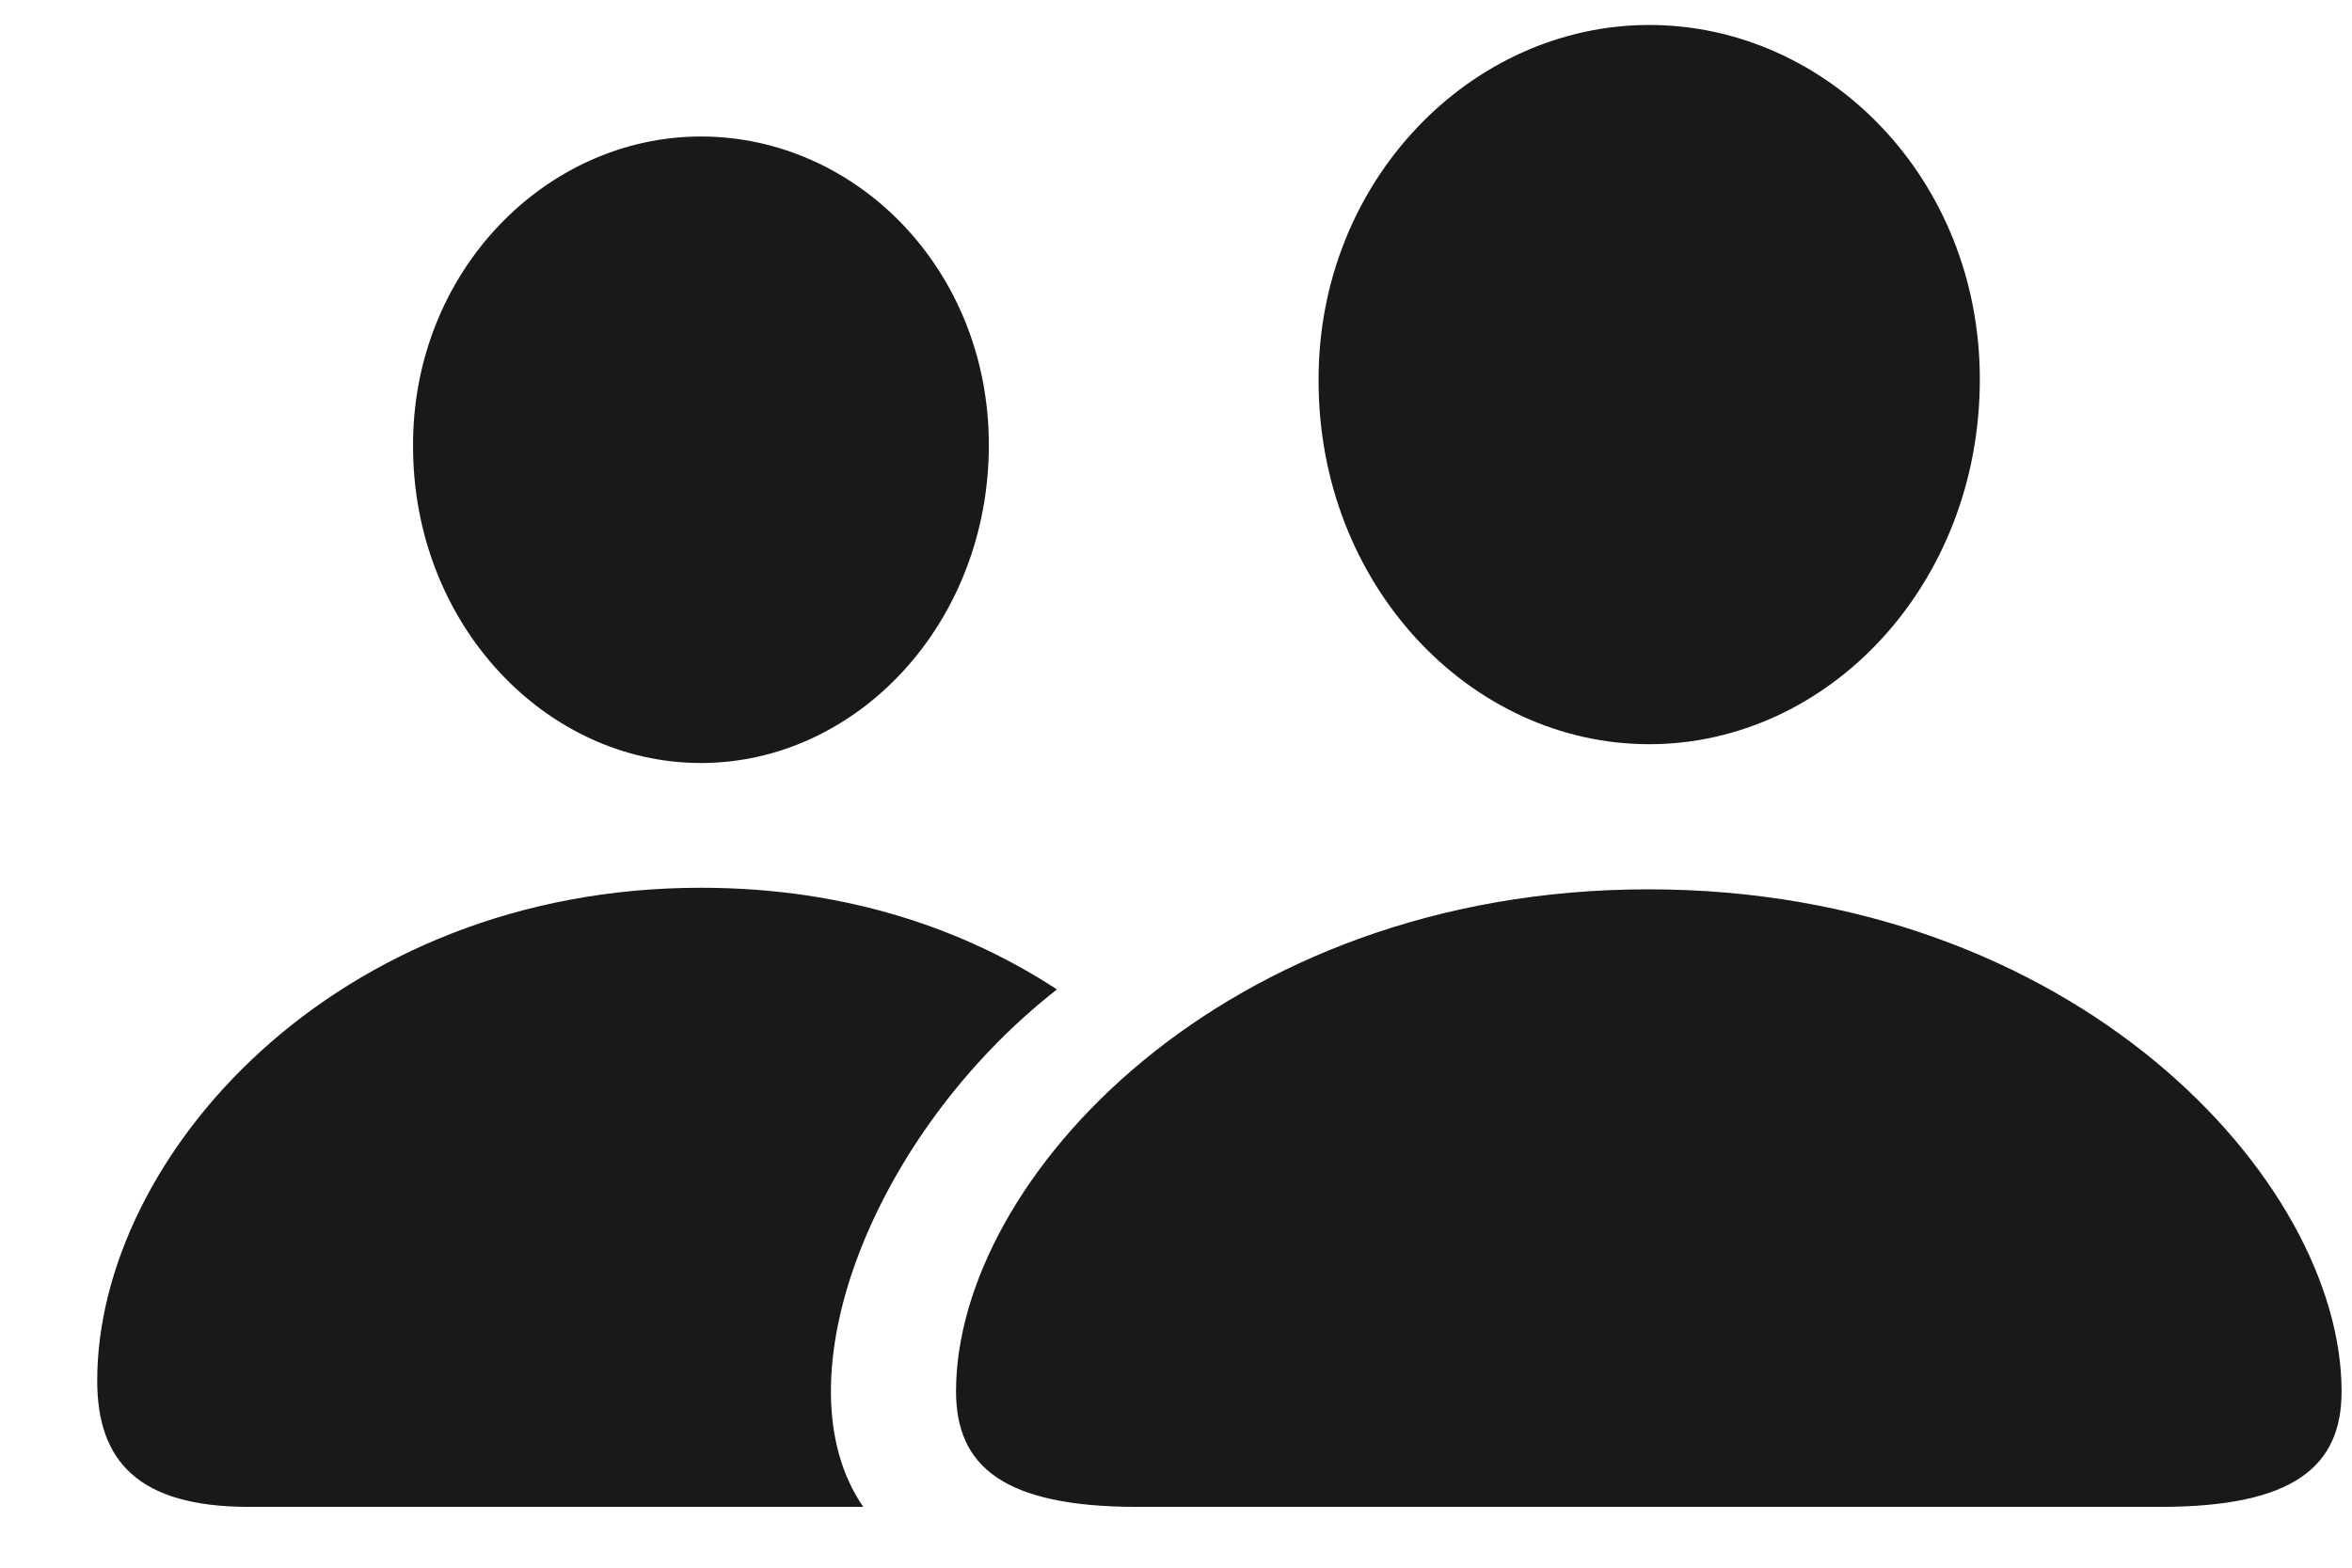 <svg width="21" height="14" viewBox="0 0 21 14" fill="none" xmlns="http://www.w3.org/2000/svg">
<path d="M14.725 6.646C16.322 6.646 17.677 5.225 17.677 3.387C17.677 1.592 16.314 0.223 14.725 0.223C13.136 0.223 11.766 1.614 11.773 3.401C11.773 5.225 13.128 6.646 14.725 6.646ZM6.258 6.814C7.65 6.814 8.829 5.569 8.829 3.973C8.829 2.405 7.643 1.219 6.258 1.219C4.874 1.219 3.68 2.427 3.688 3.987C3.688 5.569 4.867 6.814 6.258 6.814ZM2.223 13.457L7.708 13.457C6.932 12.337 7.789 10.125 9.437 8.836C8.631 8.309 7.577 7.928 6.258 7.928C2.984 7.928 0.868 10.337 0.868 12.33C0.868 13.047 1.234 13.457 2.223 13.457ZM10.155 13.457L19.288 13.457C20.489 13.457 20.907 13.091 20.907 12.425C20.907 10.535 18.519 7.942 14.718 7.942C10.924 7.942 8.536 10.535 8.536 12.425C8.536 13.091 8.954 13.457 10.155 13.457Z" fill="#191919"/>
</svg>

